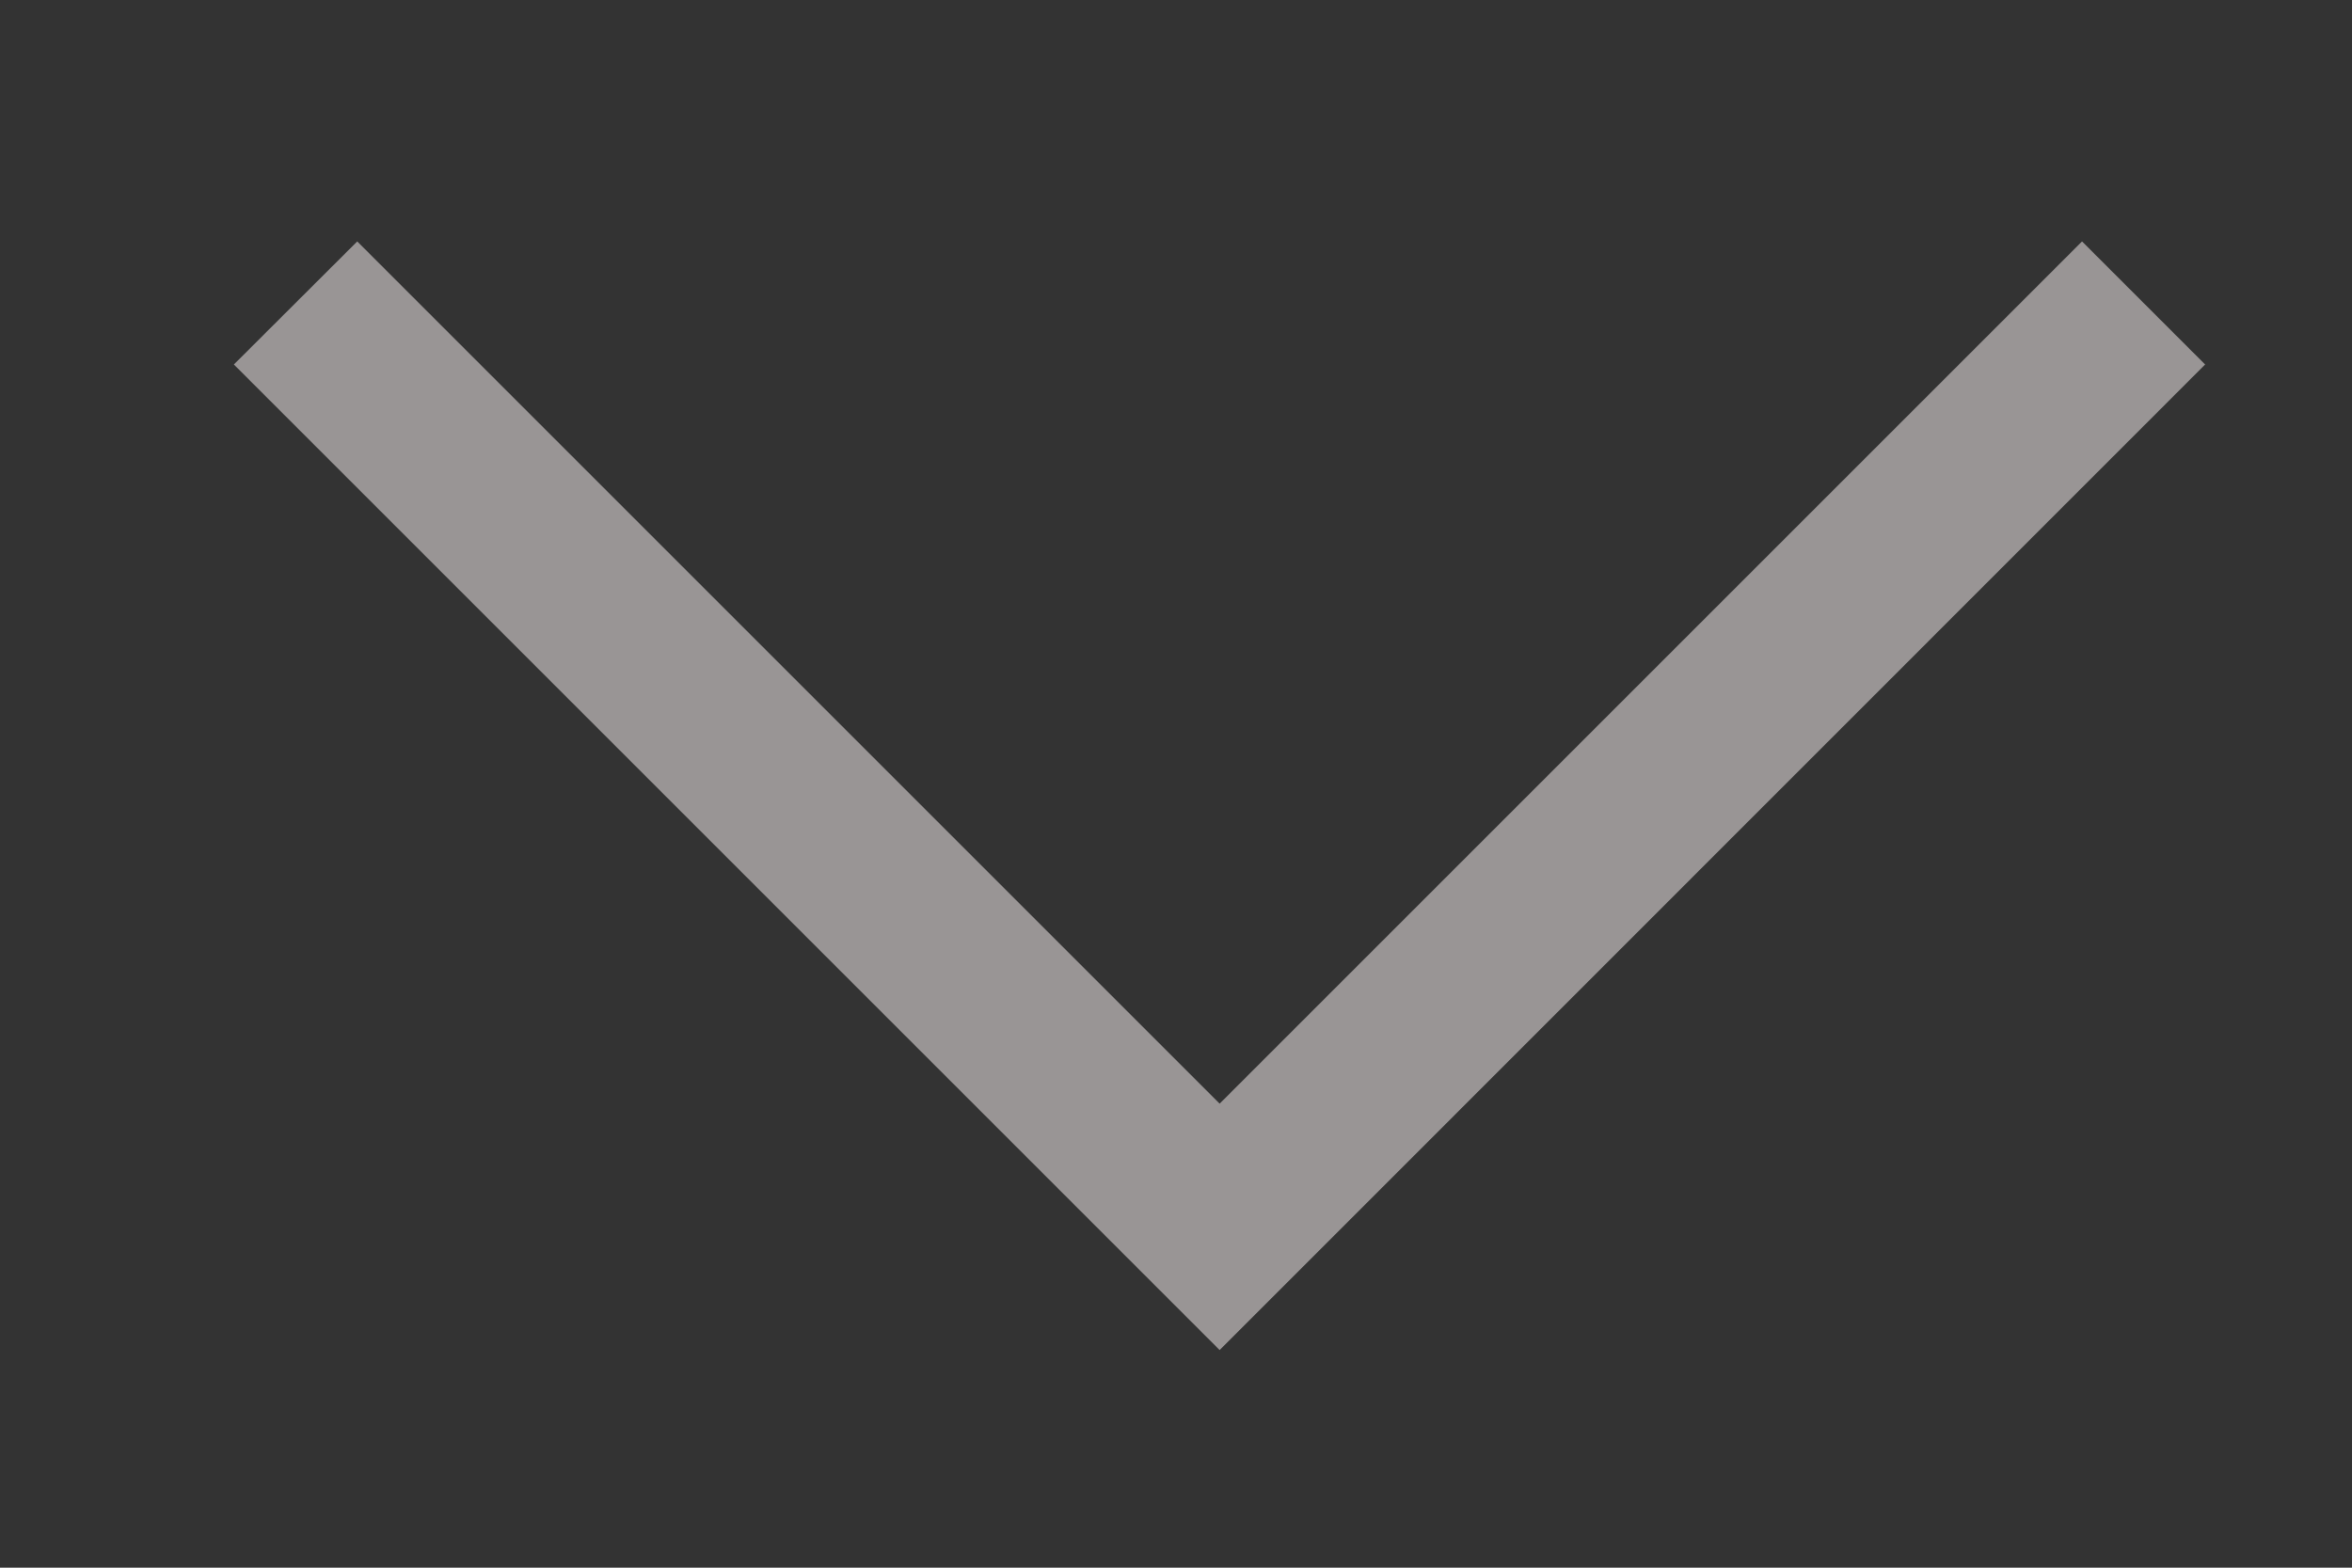 <svg width="9" height="6" viewBox="0 0 9 6" fill="none" xmlns="http://www.w3.org/2000/svg">
<rect x="0" y="0" width="9" height="6" fill="#333333" stroke="none"/>
<path d="M0.895 1.395L4.667 5.167L8.438 1.395L7.967 0.924L4.667 4.224L1.367 0.924L0.895 1.395Z" fill="#FFF9F9" fill-opacity="0.5"/>
</svg>

